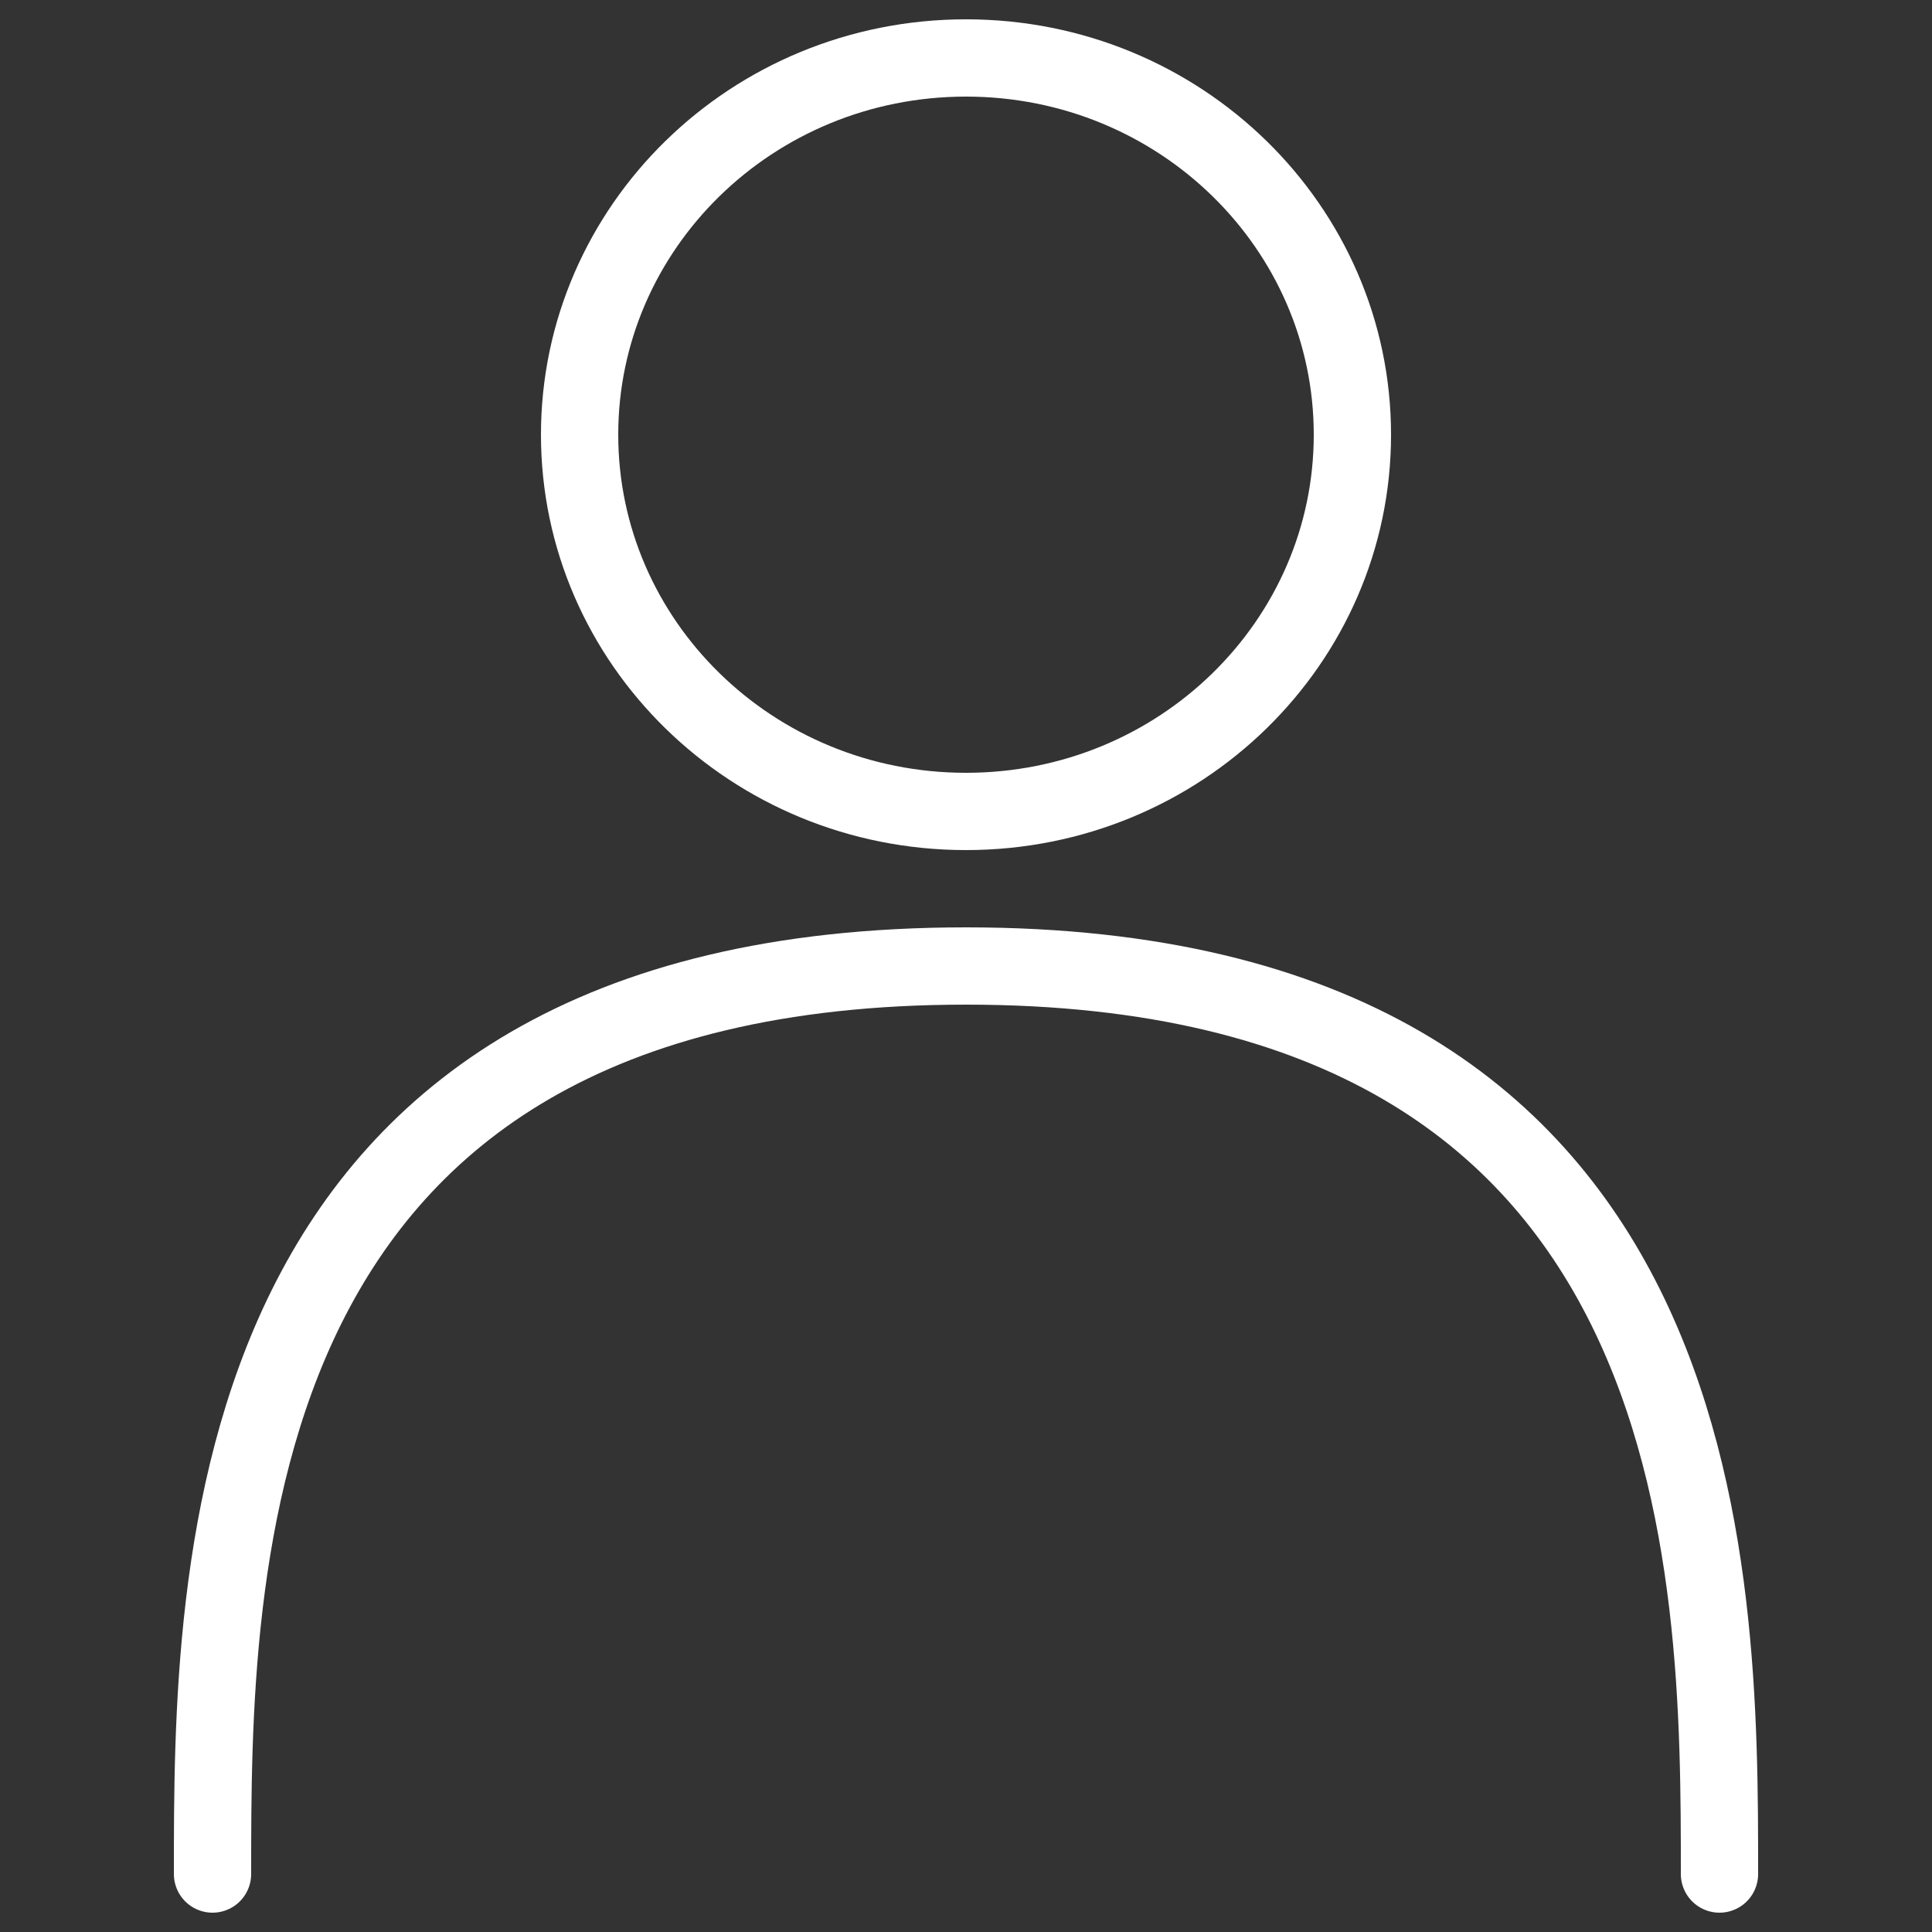 <svg width="100" height="100" viewBox="0 0 100 100" fill="none" xmlns="http://www.w3.org/2000/svg">
<rect x="0" y="0" width="100" height="100" fill="#333333" stroke="none"/>
<path d="M11 97C11 81.333 11 50 50 50C89 50 89 81.333 89 97" stroke="white" stroke-width="4" stroke-linecap="round"/>
<path d="M70 22.5C70 33.227 61.089 42 50 42C38.911 42 30 33.227 30 22.5C30 11.774 38.911 3 50 3C61.089 3 70 11.774 70 22.5Z" stroke="white" stroke-width="4"/>
</svg>
